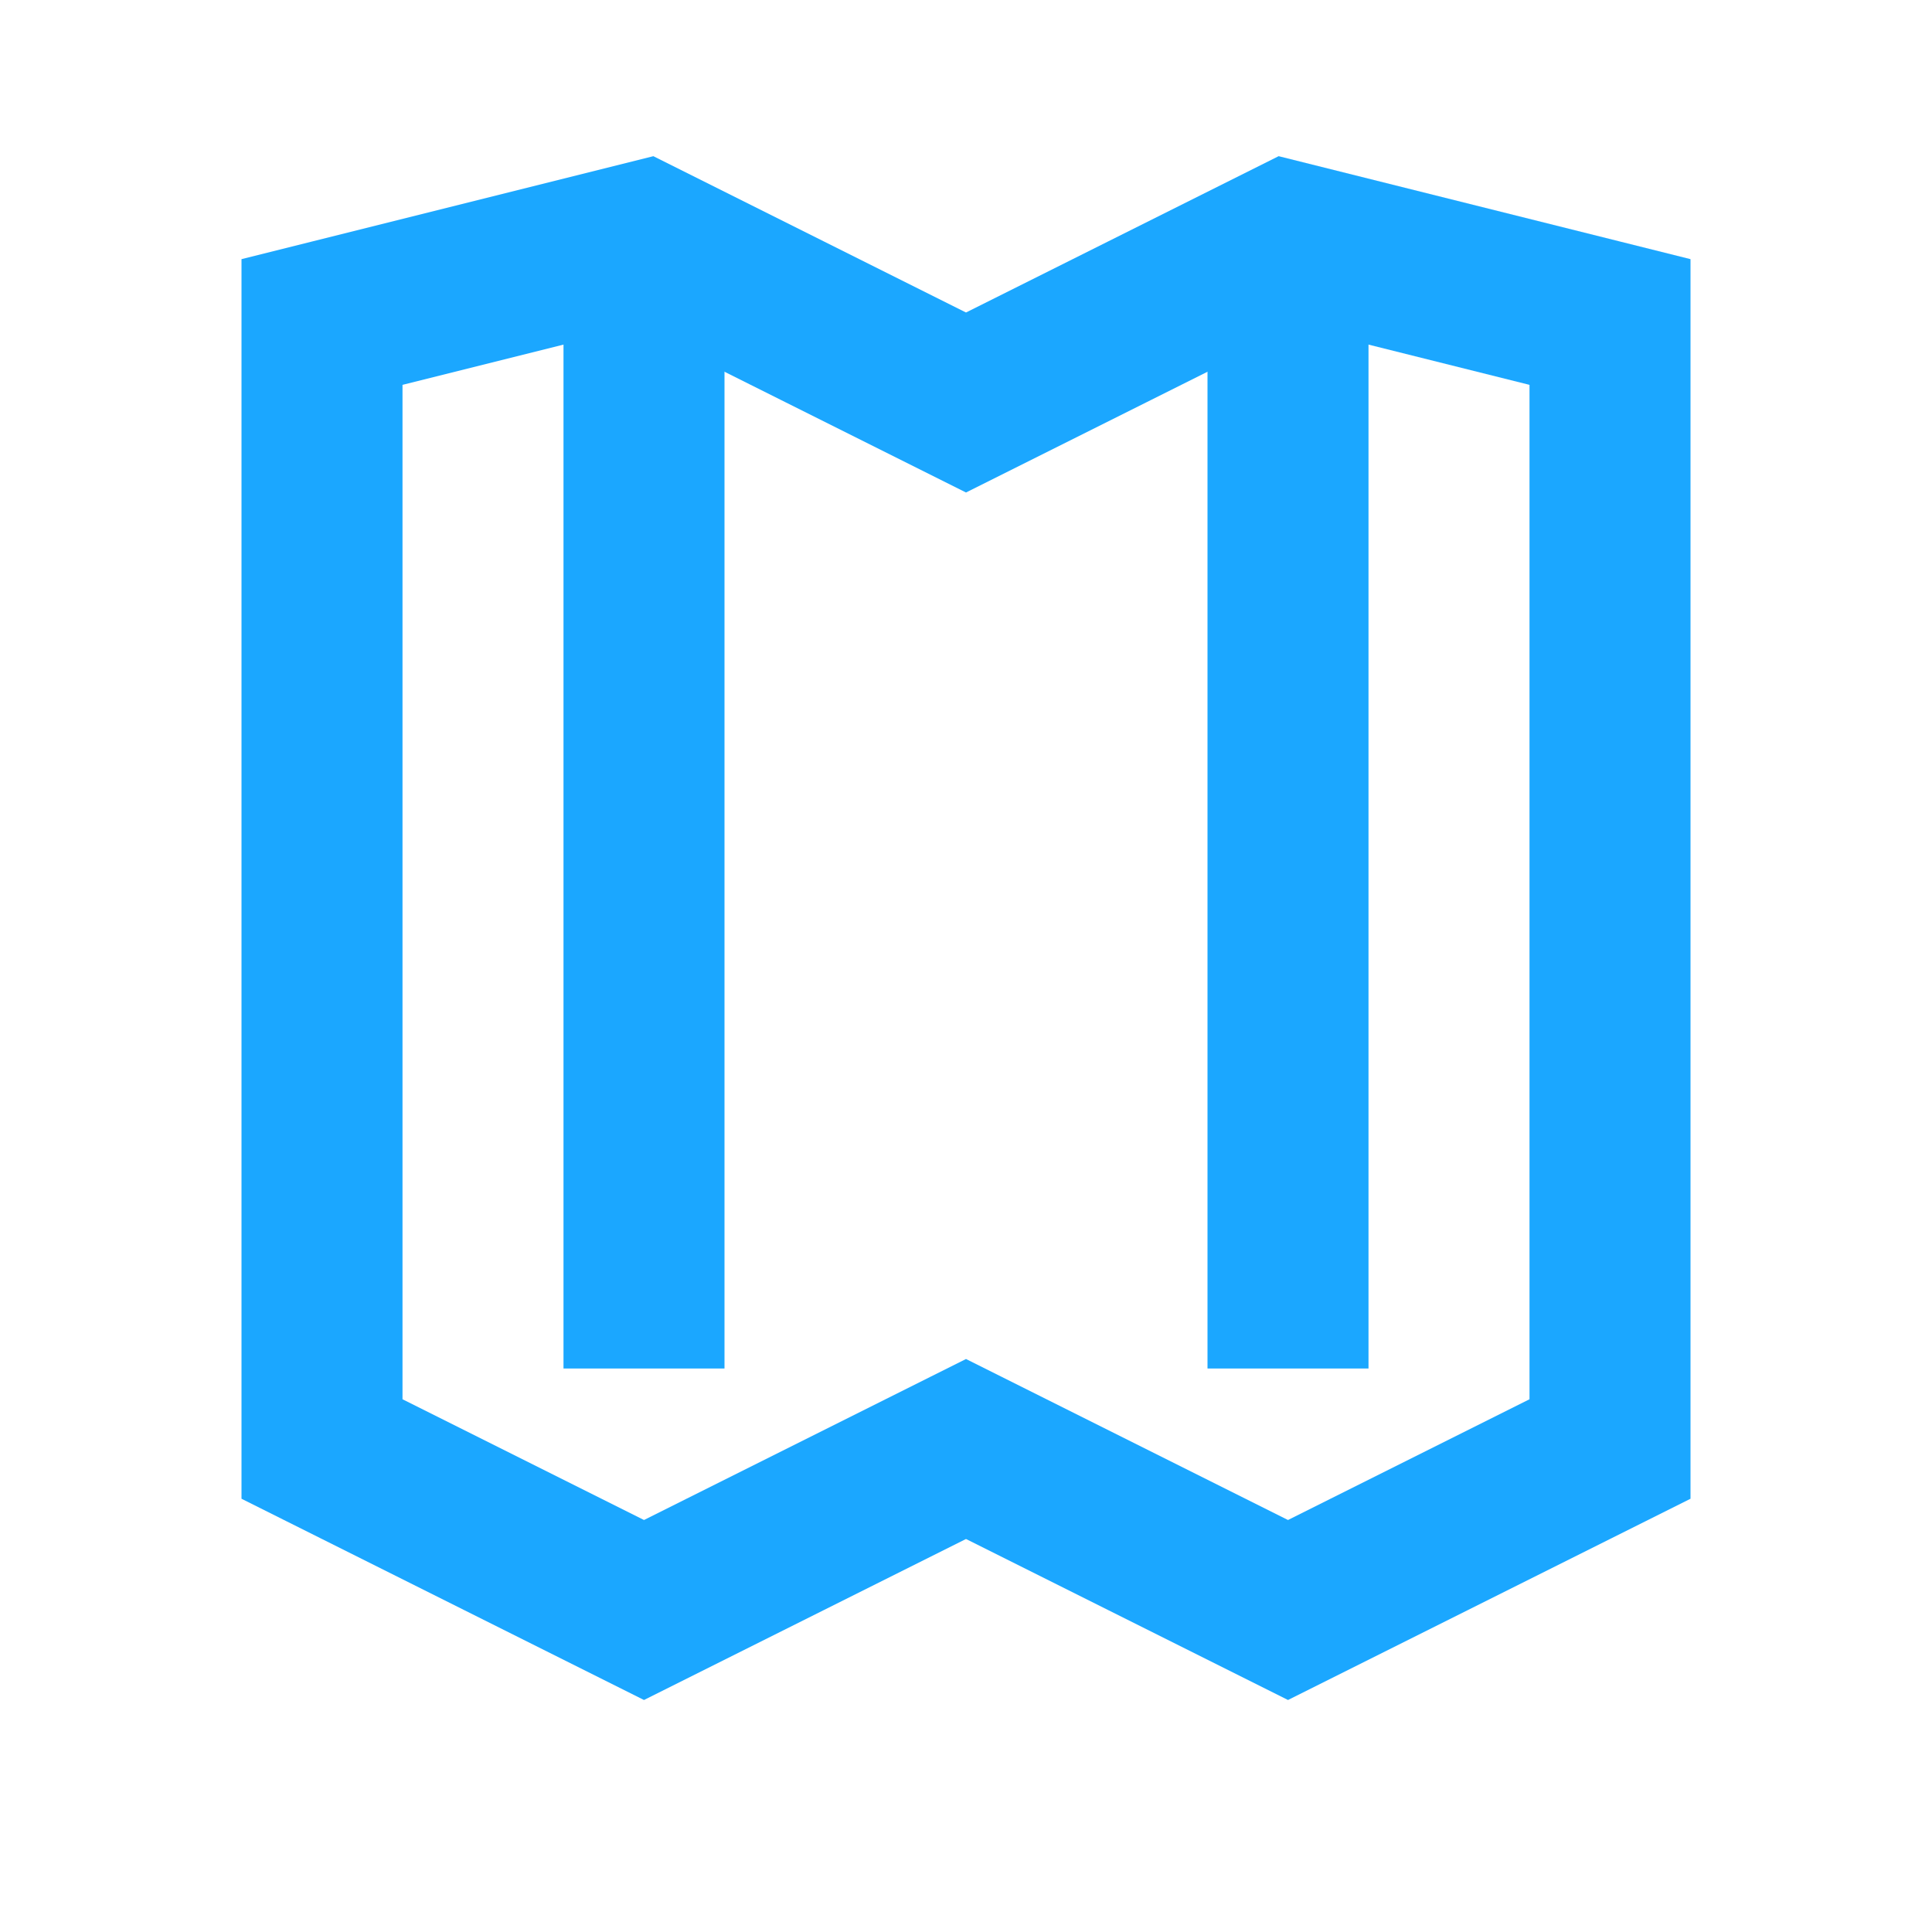 <svg
  width="24"
  height="24"
  viewBox="0 0 24 24"
  fill="none"
  xmlns="http://www.w3.org/2000/svg"
>
  <path
    d="M4 4l4-1 4 2 4-2 4 1v14l-4 2-4-2-4 2-4-2V4Z"
    stroke="#1BA7FF"
    stroke-width="2"
    fill="none"
  />
  <path d="M8 3v14M16 3v14" stroke="#1BA7FF" stroke-width="2" />
</svg>
